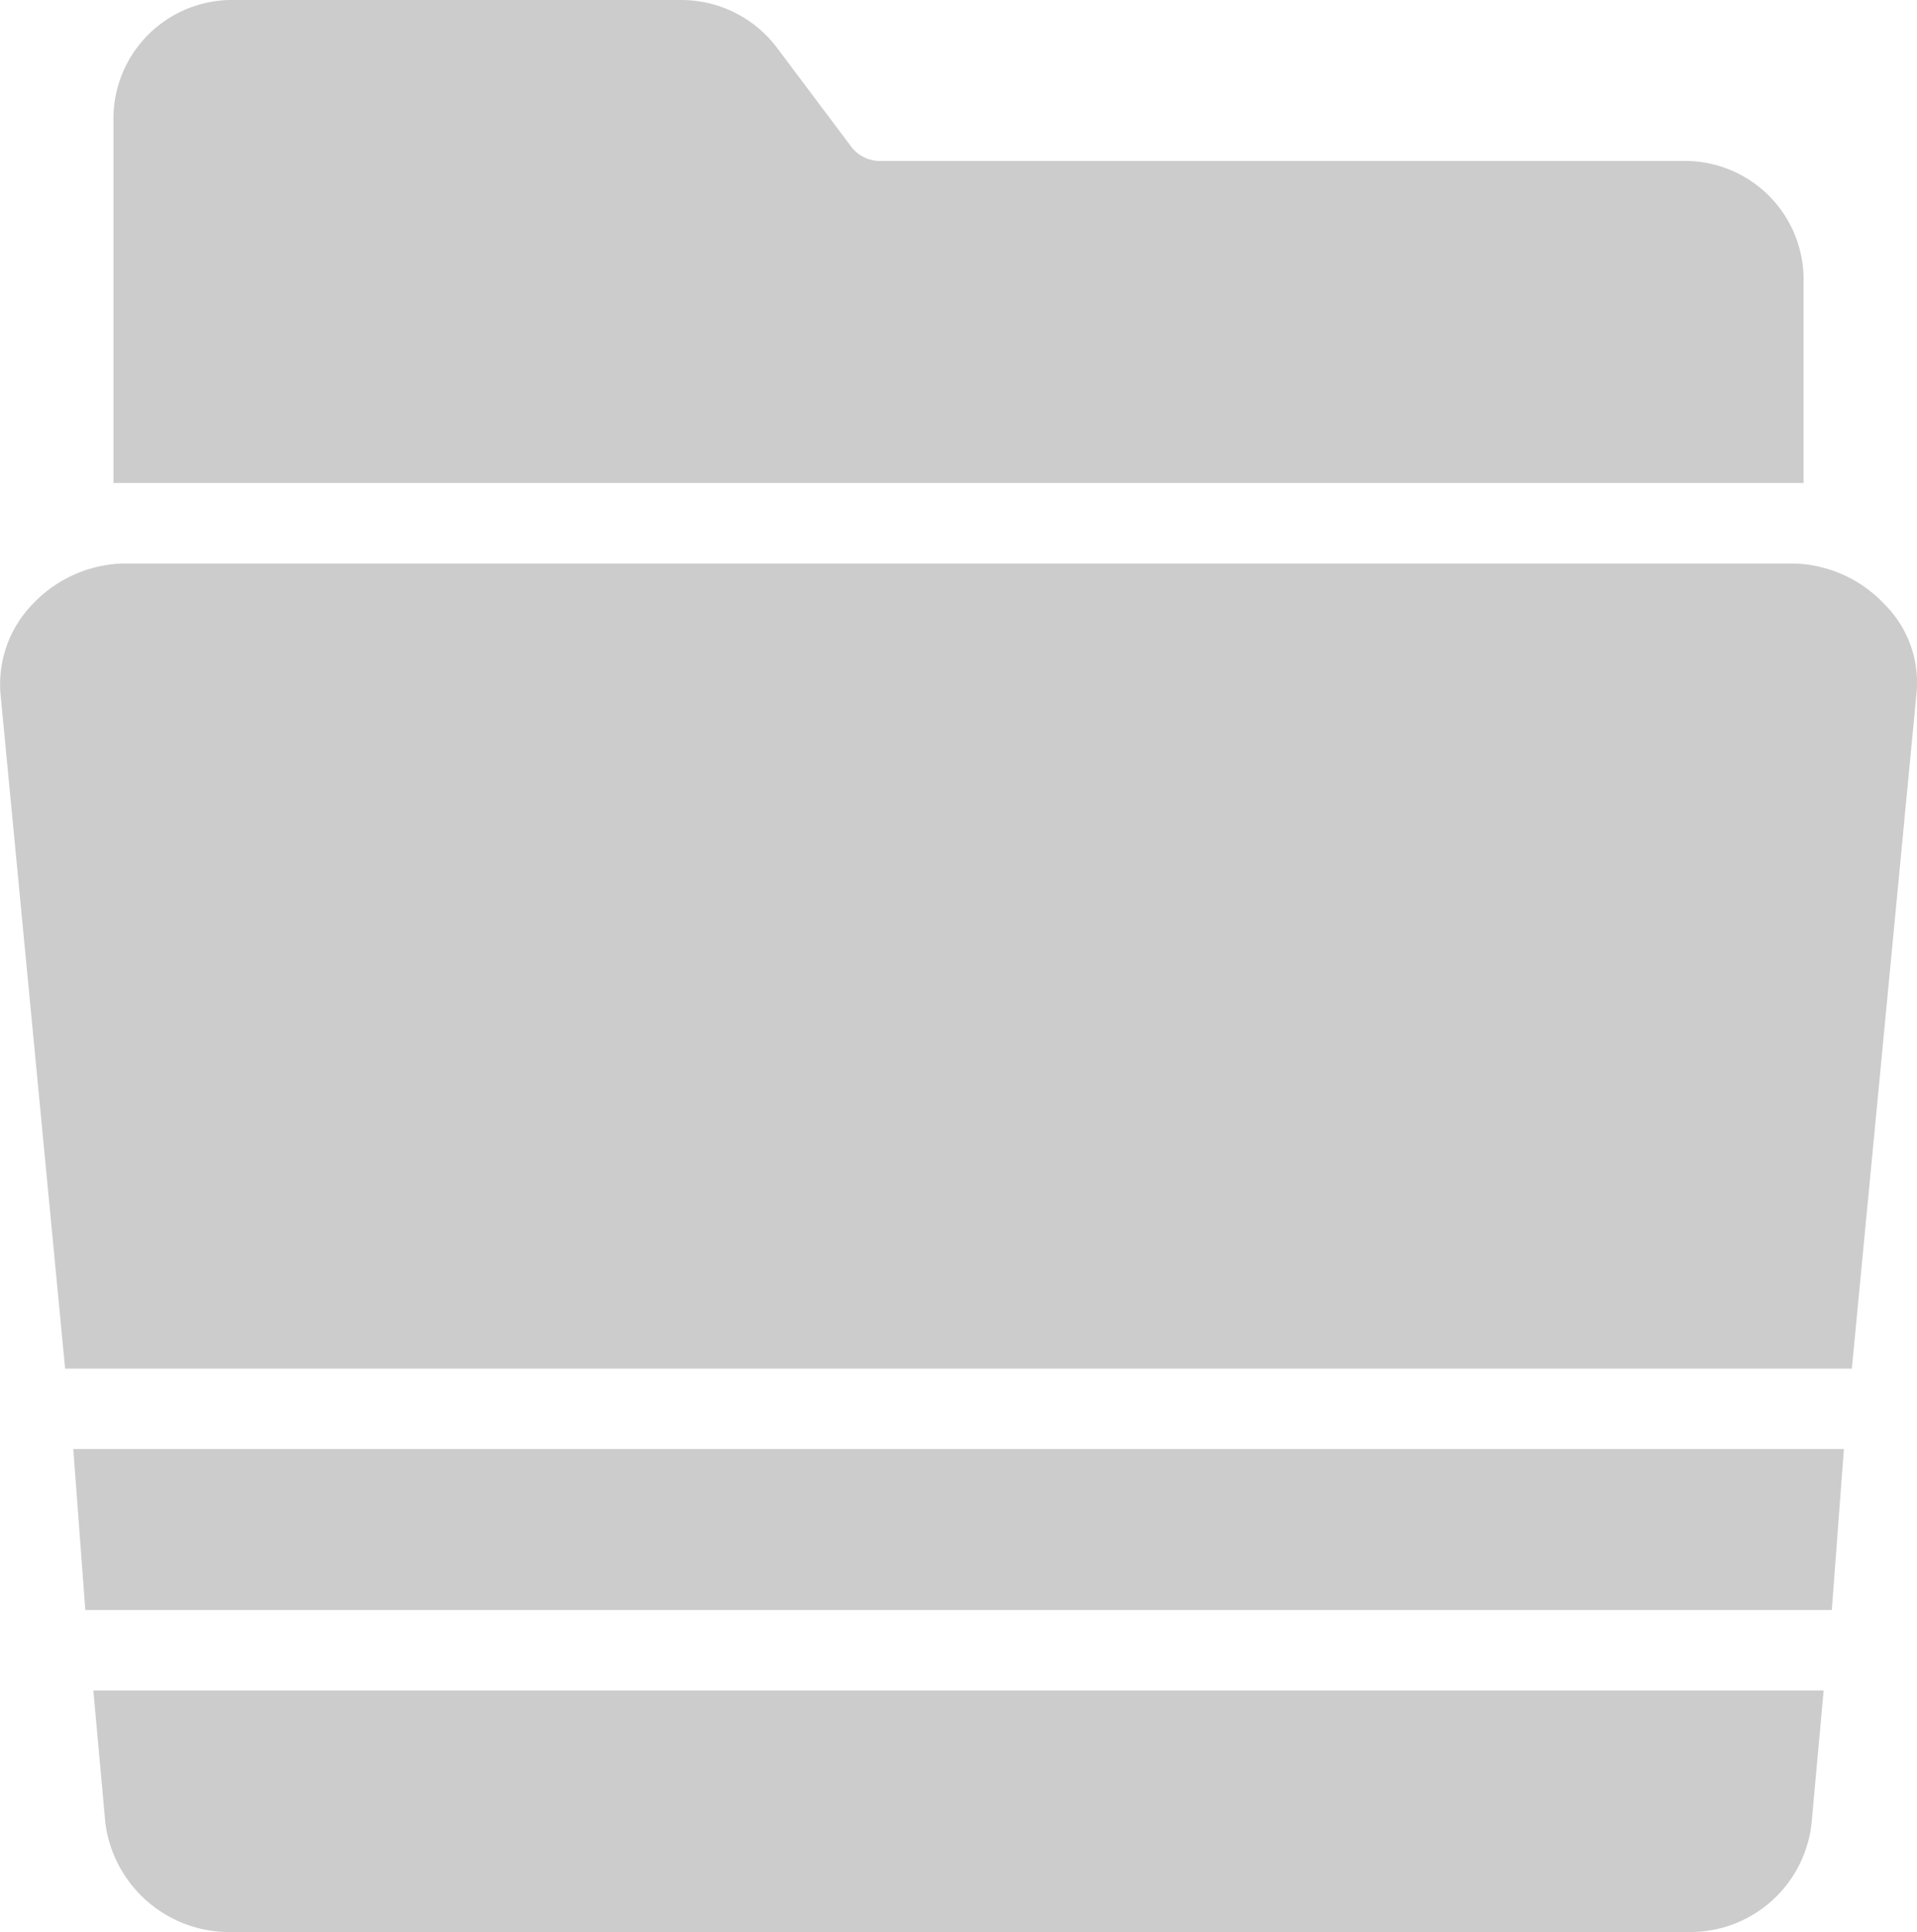  <svg xmlns="http://www.w3.org/2000/svg" class="mb-2" width="43.453"
                                            height="43.784" viewBox="0 0 43.453 43.784">
                                            <g id="Group_106589" data-name="Group 106589"
                                                transform="translate(-935.999 -641.592)">
                                                <path id="Path_85140" data-name="Path 85140"
                                                    d="M161.978,32.484h.182V27.923a2.688,2.688,0,0,0-2.737-2.737H141.272a.83.83,0,0,1-.73-.365L138.9,22.633a2.721,2.721,0,0,0-2.189-1.095H126.586a2.688,2.688,0,0,0-2.736,2.737v8.209h38.128Z"
                                                    transform="translate(814.721 620.054)" fill="#ccc" />
                                                <path id="Path_85141" data-name="Path 85141"
                                                    d="M136.194,173.222a2.93,2.93,0,0,0-2.007-.912H96.241a2.929,2.929,0,0,0-2.007.912,2.605,2.605,0,0,0-.73,2.1l1.459,15.233h40.5l1.459-15.233a2.5,2.5,0,0,0-.73-2.1Z"
                                                    transform="translate(842.512 482.053)" fill="#ccc" />
                                                <path id="Path_85142" data-name="Path 85142"
                                                    d="M118.732,476.851a2.835,2.835,0,0,0,2.737,2.463h33.2a2.765,2.765,0,0,0,2.737-2.463l.274-3.01H118.459Z"
                                                    transform="translate(819.656 206.062)" fill="#ccc" />
                                                <path id="Path_85143" data-name="Path 85143"
                                                    d="M113.354,412.881h39.588l.274-3.649H113.081Z"
                                                    transform="translate(824.579 265.198)" fill="#ccc" />
                                            </g>
                                        </svg>